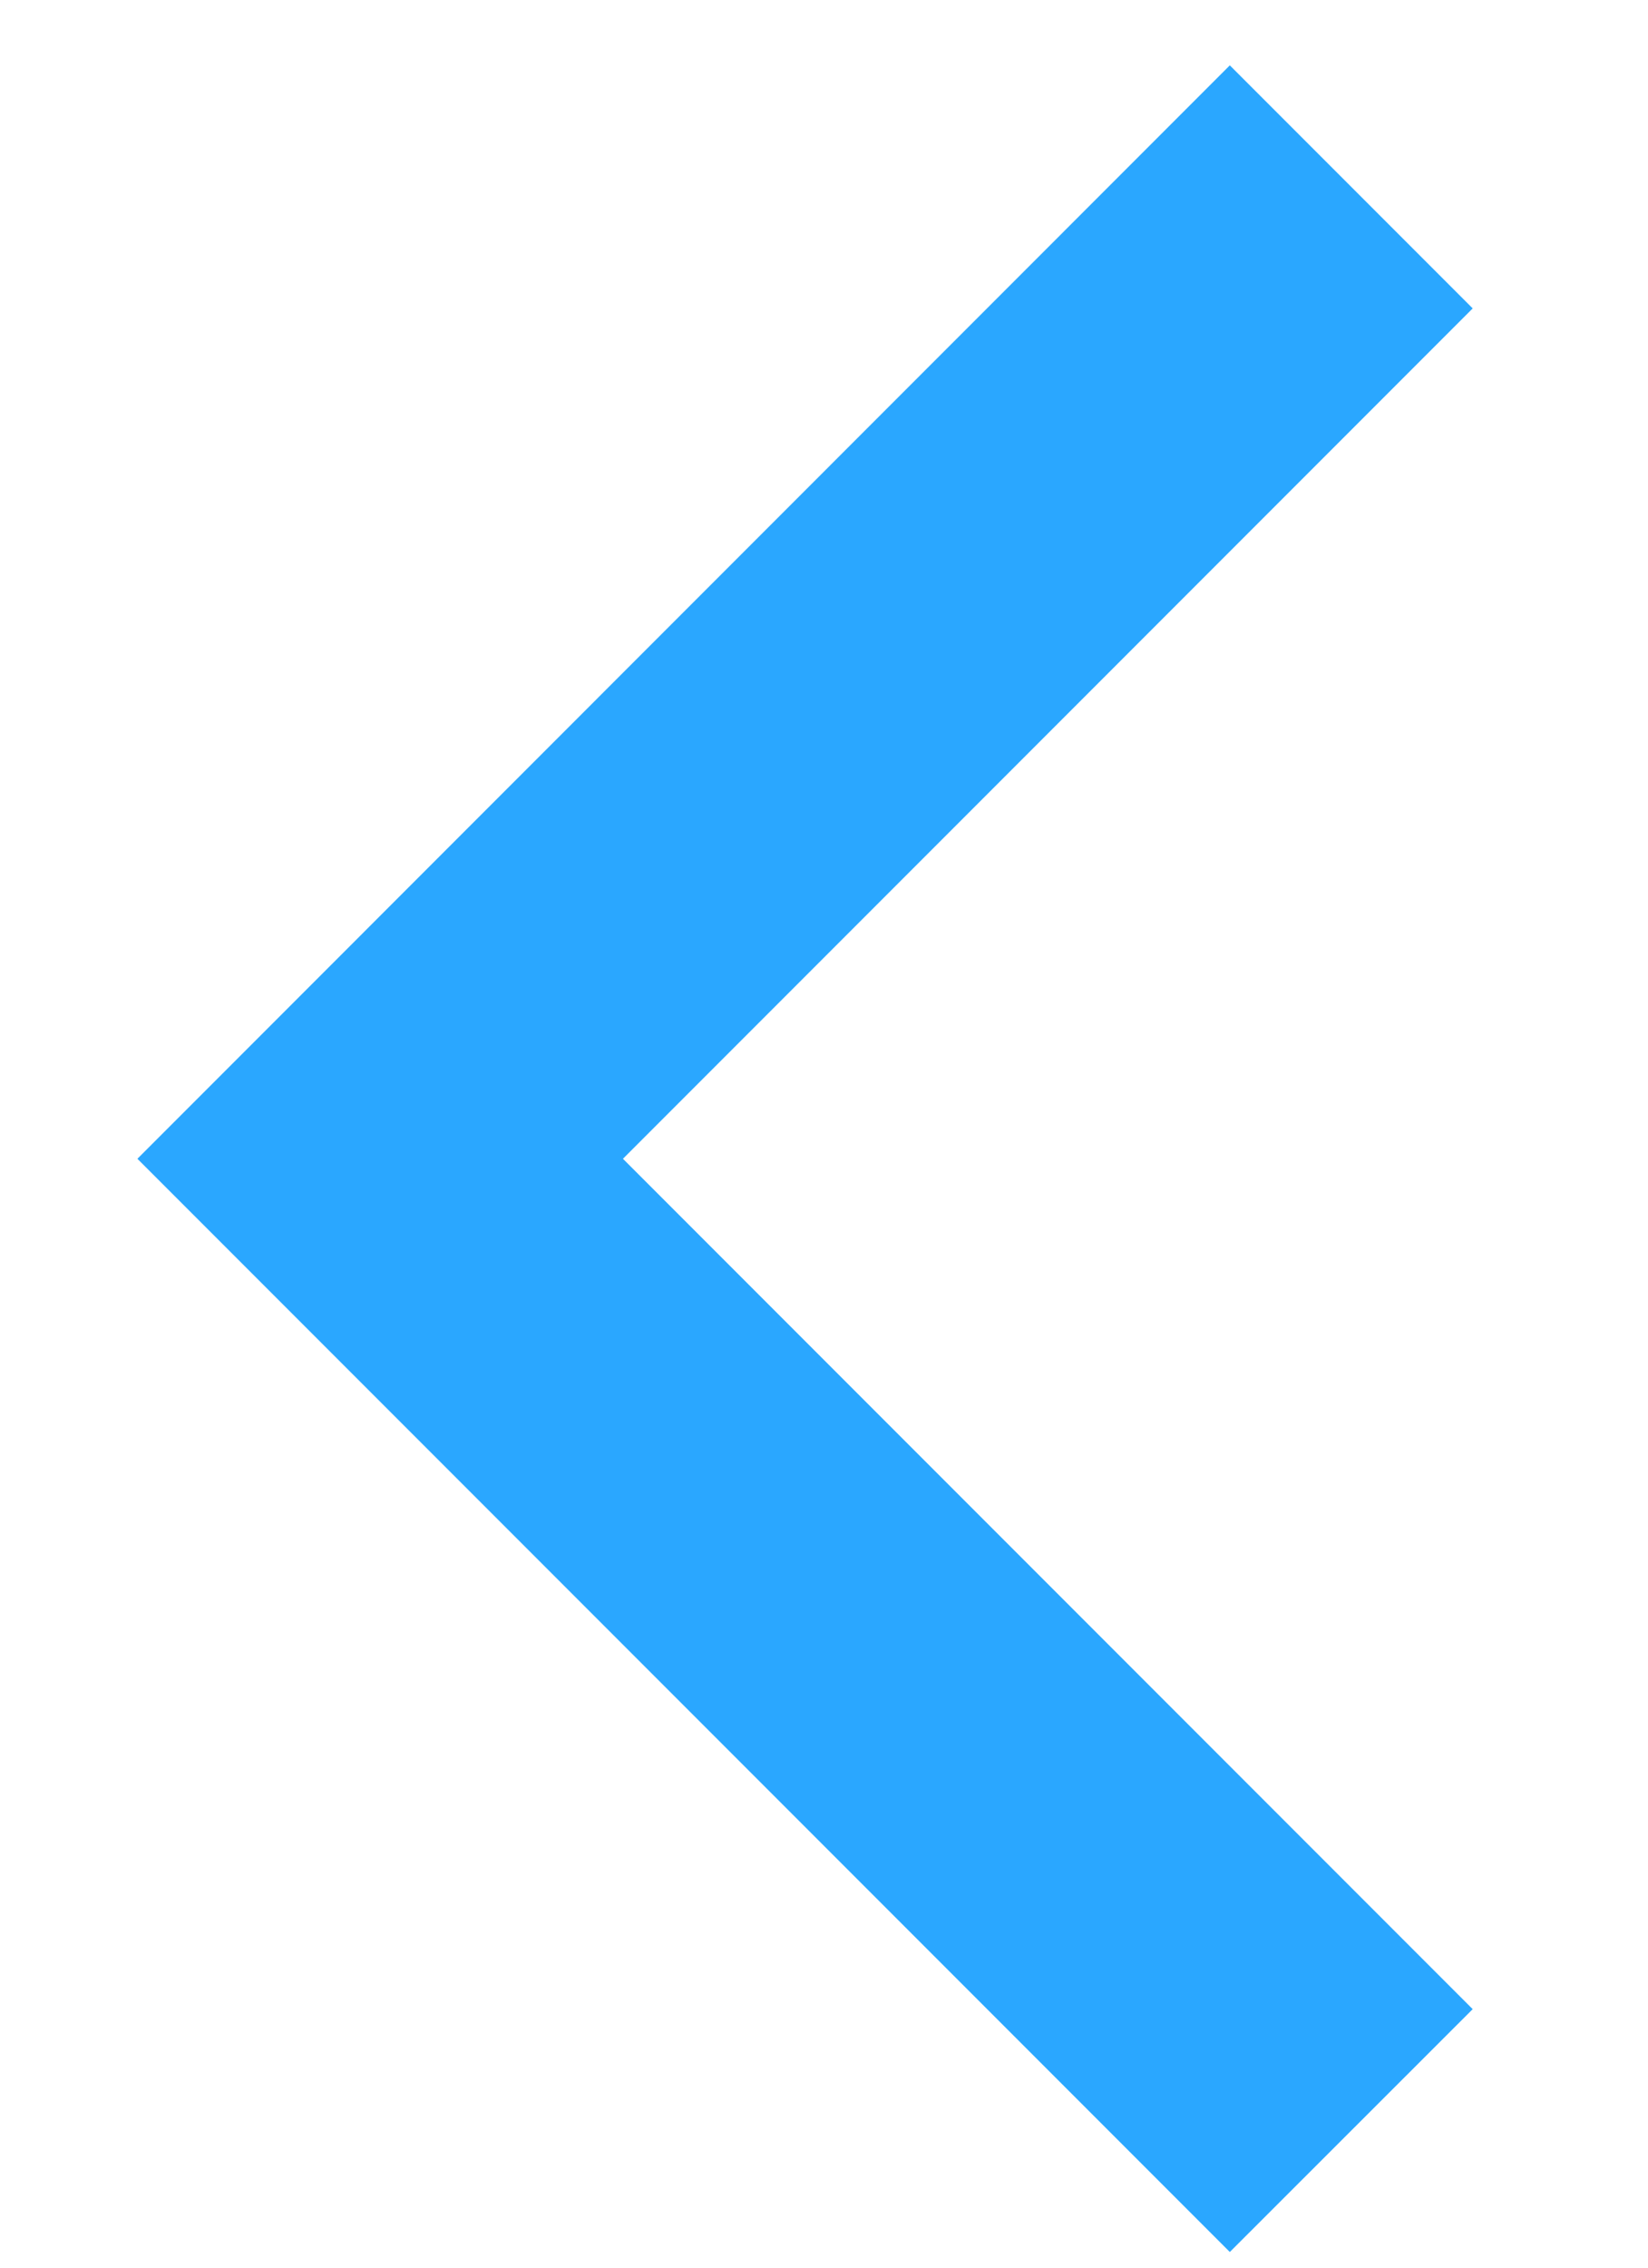 <svg width="8" height="11" viewBox="0 0 8 11" fill="none" xmlns="http://www.w3.org/2000/svg">
<path d="M3.024 5.621L7.149 9.746L5.97 10.924L0.667 5.621L5.97 0.317L7.149 1.496L3.024 5.621Z" fill="#2AA7FF"/>
</svg>
